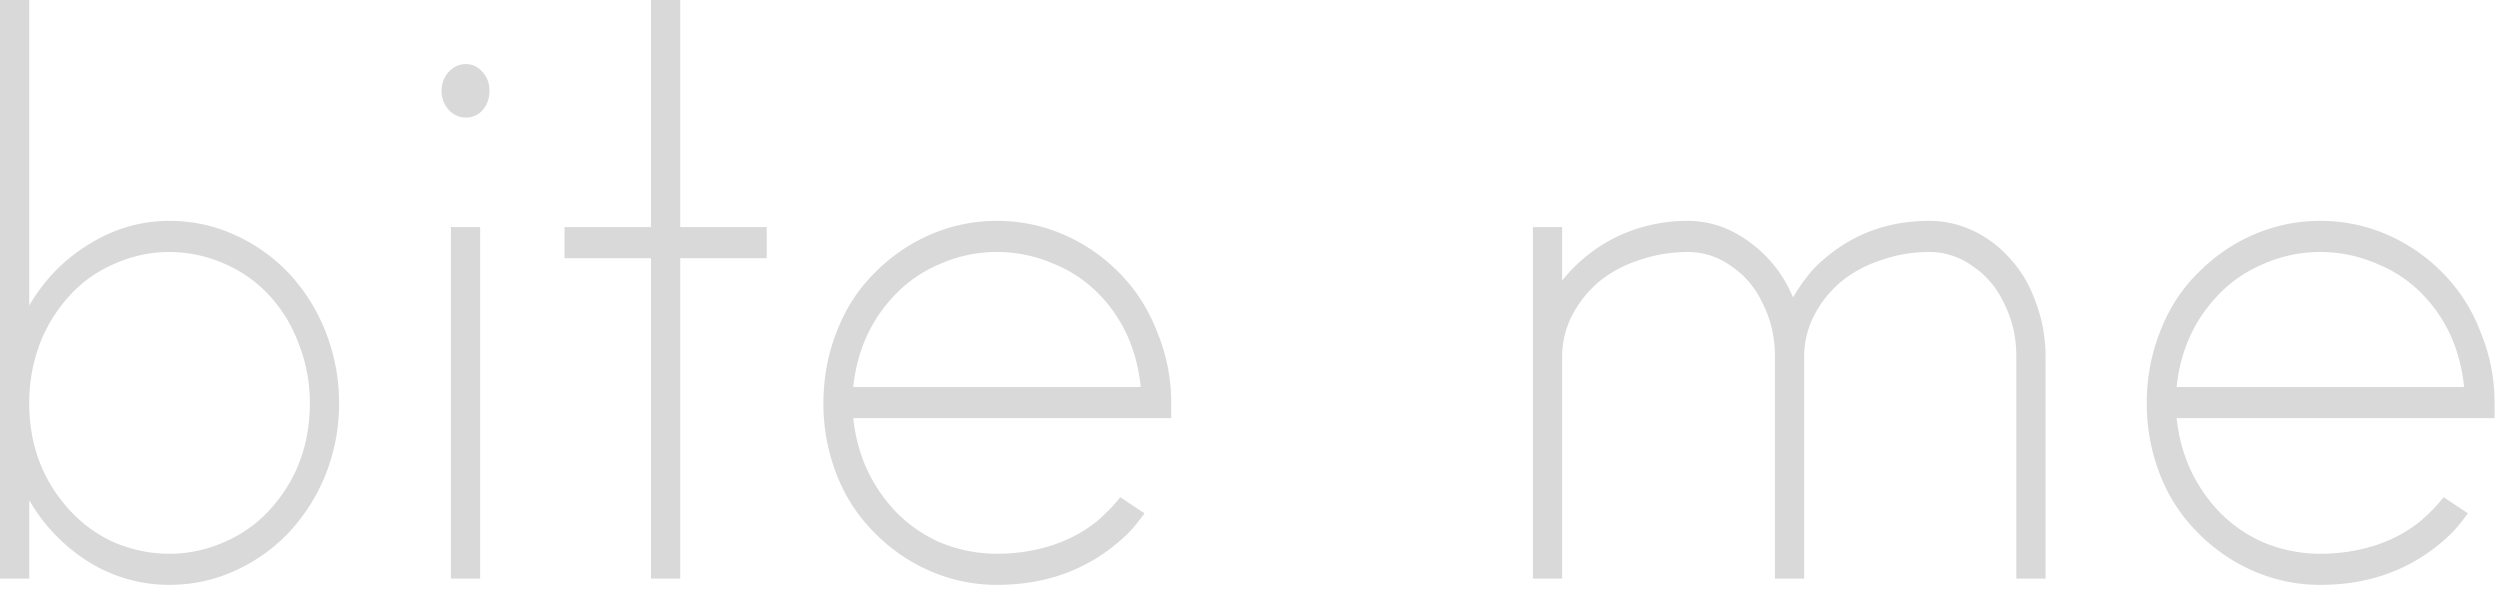 <svg width="104" height="25" fill="none" xmlns="http://www.w3.org/2000/svg">
    <path d="M7.04 24.33a6.333 6.333 0 0 1-3.313-.932 7.369 7.369 0 0 1-2.51-2.588v3.261H0V0h1.216v12.709c.639-1.088 1.476-1.942 2.511-2.563 1.035-.638 2.14-.958 3.313-.958.95 0 1.846.19 2.692.57a7.11 7.11 0 0 1 2.304 1.63 7.668 7.668 0 0 1 1.527 2.46 8 8 0 0 1 .543 2.924 8 8 0 0 1-.543 2.925 7.74 7.74 0 0 1-1.527 2.433 7.108 7.108 0 0 1-2.304 1.63c-.846.38-1.743.57-2.692.57zm0-13.847c-.776 0-1.536.163-2.278.491-.724.311-1.345.751-1.863 1.32a6.38 6.38 0 0 0-1.268 2.071 6.989 6.989 0 0 0-.415 2.407c0 1.743.561 3.227 1.683 4.452a5.614 5.614 0 0 0 1.863 1.346c.742.31 1.502.466 2.278.466.794 0 1.562-.164 2.304-.492a5.444 5.444 0 0 0 1.863-1.32c1.122-1.225 1.683-2.71 1.683-4.452 0-.845-.147-1.648-.44-2.407a6.031 6.031 0 0 0-1.243-2.07 5.444 5.444 0 0 0-1.863-1.32 5.641 5.641 0 0 0-2.304-.492zM18.37 3.779c0-.293.094-.552.284-.777.207-.224.448-.336.725-.336.276 0 .509.112.698.336.19.207.285.466.285.777 0 .31-.095.578-.284.802a.911.911 0 0 1-.7.31c-.276 0-.517-.111-.724-.336a1.167 1.167 0 0 1-.285-.776zm1.604 20.292h-1.217V9.447h1.217v14.624zM27.082 0h1.216v9.447h3.598v1.294h-3.598v13.33h-1.216v-13.33h-3.598V9.447h3.598V0zM47.61 21.353c-.328.466-.656.837-.984 1.113-1.415 1.243-3.132 1.864-5.15 1.864a6.92 6.92 0 0 1-2.77-.57 7.315 7.315 0 0 1-2.356-1.63 6.89 6.89 0 0 1-1.552-2.407 8.068 8.068 0 0 1-.544-2.95c0-1.036.181-2.02.544-2.951.362-.95.88-1.76 1.552-2.433a7.316 7.316 0 0 1 2.356-1.631 6.92 6.92 0 0 1 2.77-.57c.966 0 1.889.19 2.769.57.88.38 1.665.923 2.355 1.63.673.69 1.19 1.51 1.553 2.46.38.931.57 1.906.57 2.924v.621H35.496c.156 1.484.725 2.761 1.709 3.831a5.826 5.826 0 0 0 1.915 1.346c.76.31 1.544.466 2.355.466.811 0 1.588-.121 2.33-.363.76-.258 1.406-.62 1.941-1.087.38-.345.664-.647.854-.905l1.01.672zm-.156-5.254c-.155-1.518-.716-2.787-1.682-3.805a5.463 5.463 0 0 0-1.941-1.32 5.882 5.882 0 0 0-4.711 0c-.742.311-1.38.751-1.915 1.32-.984 1.036-1.553 2.304-1.709 3.805h11.958zM73.837 14.83c0-.793-.164-1.518-.492-2.173-.31-.673-.75-1.2-1.32-1.58a3.038 3.038 0 0 0-1.812-.594c-.69 0-1.363.112-2.019.336-.638.207-1.199.51-1.682.906a4.611 4.611 0 0 0-1.139 1.45 3.762 3.762 0 0 0-.388 1.656v9.24h-1.217V9.447h1.217v2.226a6.593 6.593 0 0 1 2.303-1.837 6.771 6.771 0 0 1 2.925-.648c.915 0 1.769.294 2.563.88a5.313 5.313 0 0 1 1.812 2.304c.414-.69.82-1.2 1.216-1.527 1.242-1.104 2.726-1.657 4.452-1.657.638 0 1.25.138 1.838.415a4.8 4.8 0 0 1 1.578 1.216c.45.5.794 1.104 1.036 1.812.259.707.388 1.44.388 2.2v9.24h-1.217v-9.24c0-.794-.163-1.518-.491-2.174-.31-.673-.75-1.2-1.32-1.58a3.038 3.038 0 0 0-1.812-.594c-.69 0-1.355.112-1.993.336-.639.207-1.2.51-1.683.906a4.61 4.61 0 0 0-1.138 1.45 3.762 3.762 0 0 0-.389 1.656v9.24h-1.216v-9.24zM102.661 21.353c-.327.466-.655.837-.983 1.113-1.415 1.243-3.132 1.864-5.15 1.864a6.92 6.92 0 0 1-2.77-.57 7.313 7.313 0 0 1-2.356-1.63 6.892 6.892 0 0 1-1.553-2.407 8.07 8.07 0 0 1-.543-2.95 8.07 8.07 0 0 1 .543-2.951c.363-.95.88-1.76 1.553-2.433a7.314 7.314 0 0 1 2.356-1.631 6.92 6.92 0 0 1 2.77-.57c.965 0 1.889.19 2.769.57.88.38 1.665.923 2.355 1.63a7.101 7.101 0 0 1 1.553 2.46c.38.931.569 1.906.569 2.924v.621H90.548c.156 1.484.725 2.761 1.708 3.831a5.827 5.827 0 0 0 1.916 1.346c.759.31 1.544.466 2.355.466.811 0 1.588-.121 2.33-.363.759-.258 1.406-.62 1.941-1.087.379-.345.664-.647.854-.905l1.009.672zm-.155-5.254c-.155-1.518-.716-2.787-1.682-3.805a5.465 5.465 0 0 0-1.942-1.32 5.883 5.883 0 0 0-4.71 0c-.742.311-1.38.751-1.916 1.32-.983 1.036-1.552 2.304-1.708 3.805h11.958z" fill="#D9D9D9"/>
</svg>
